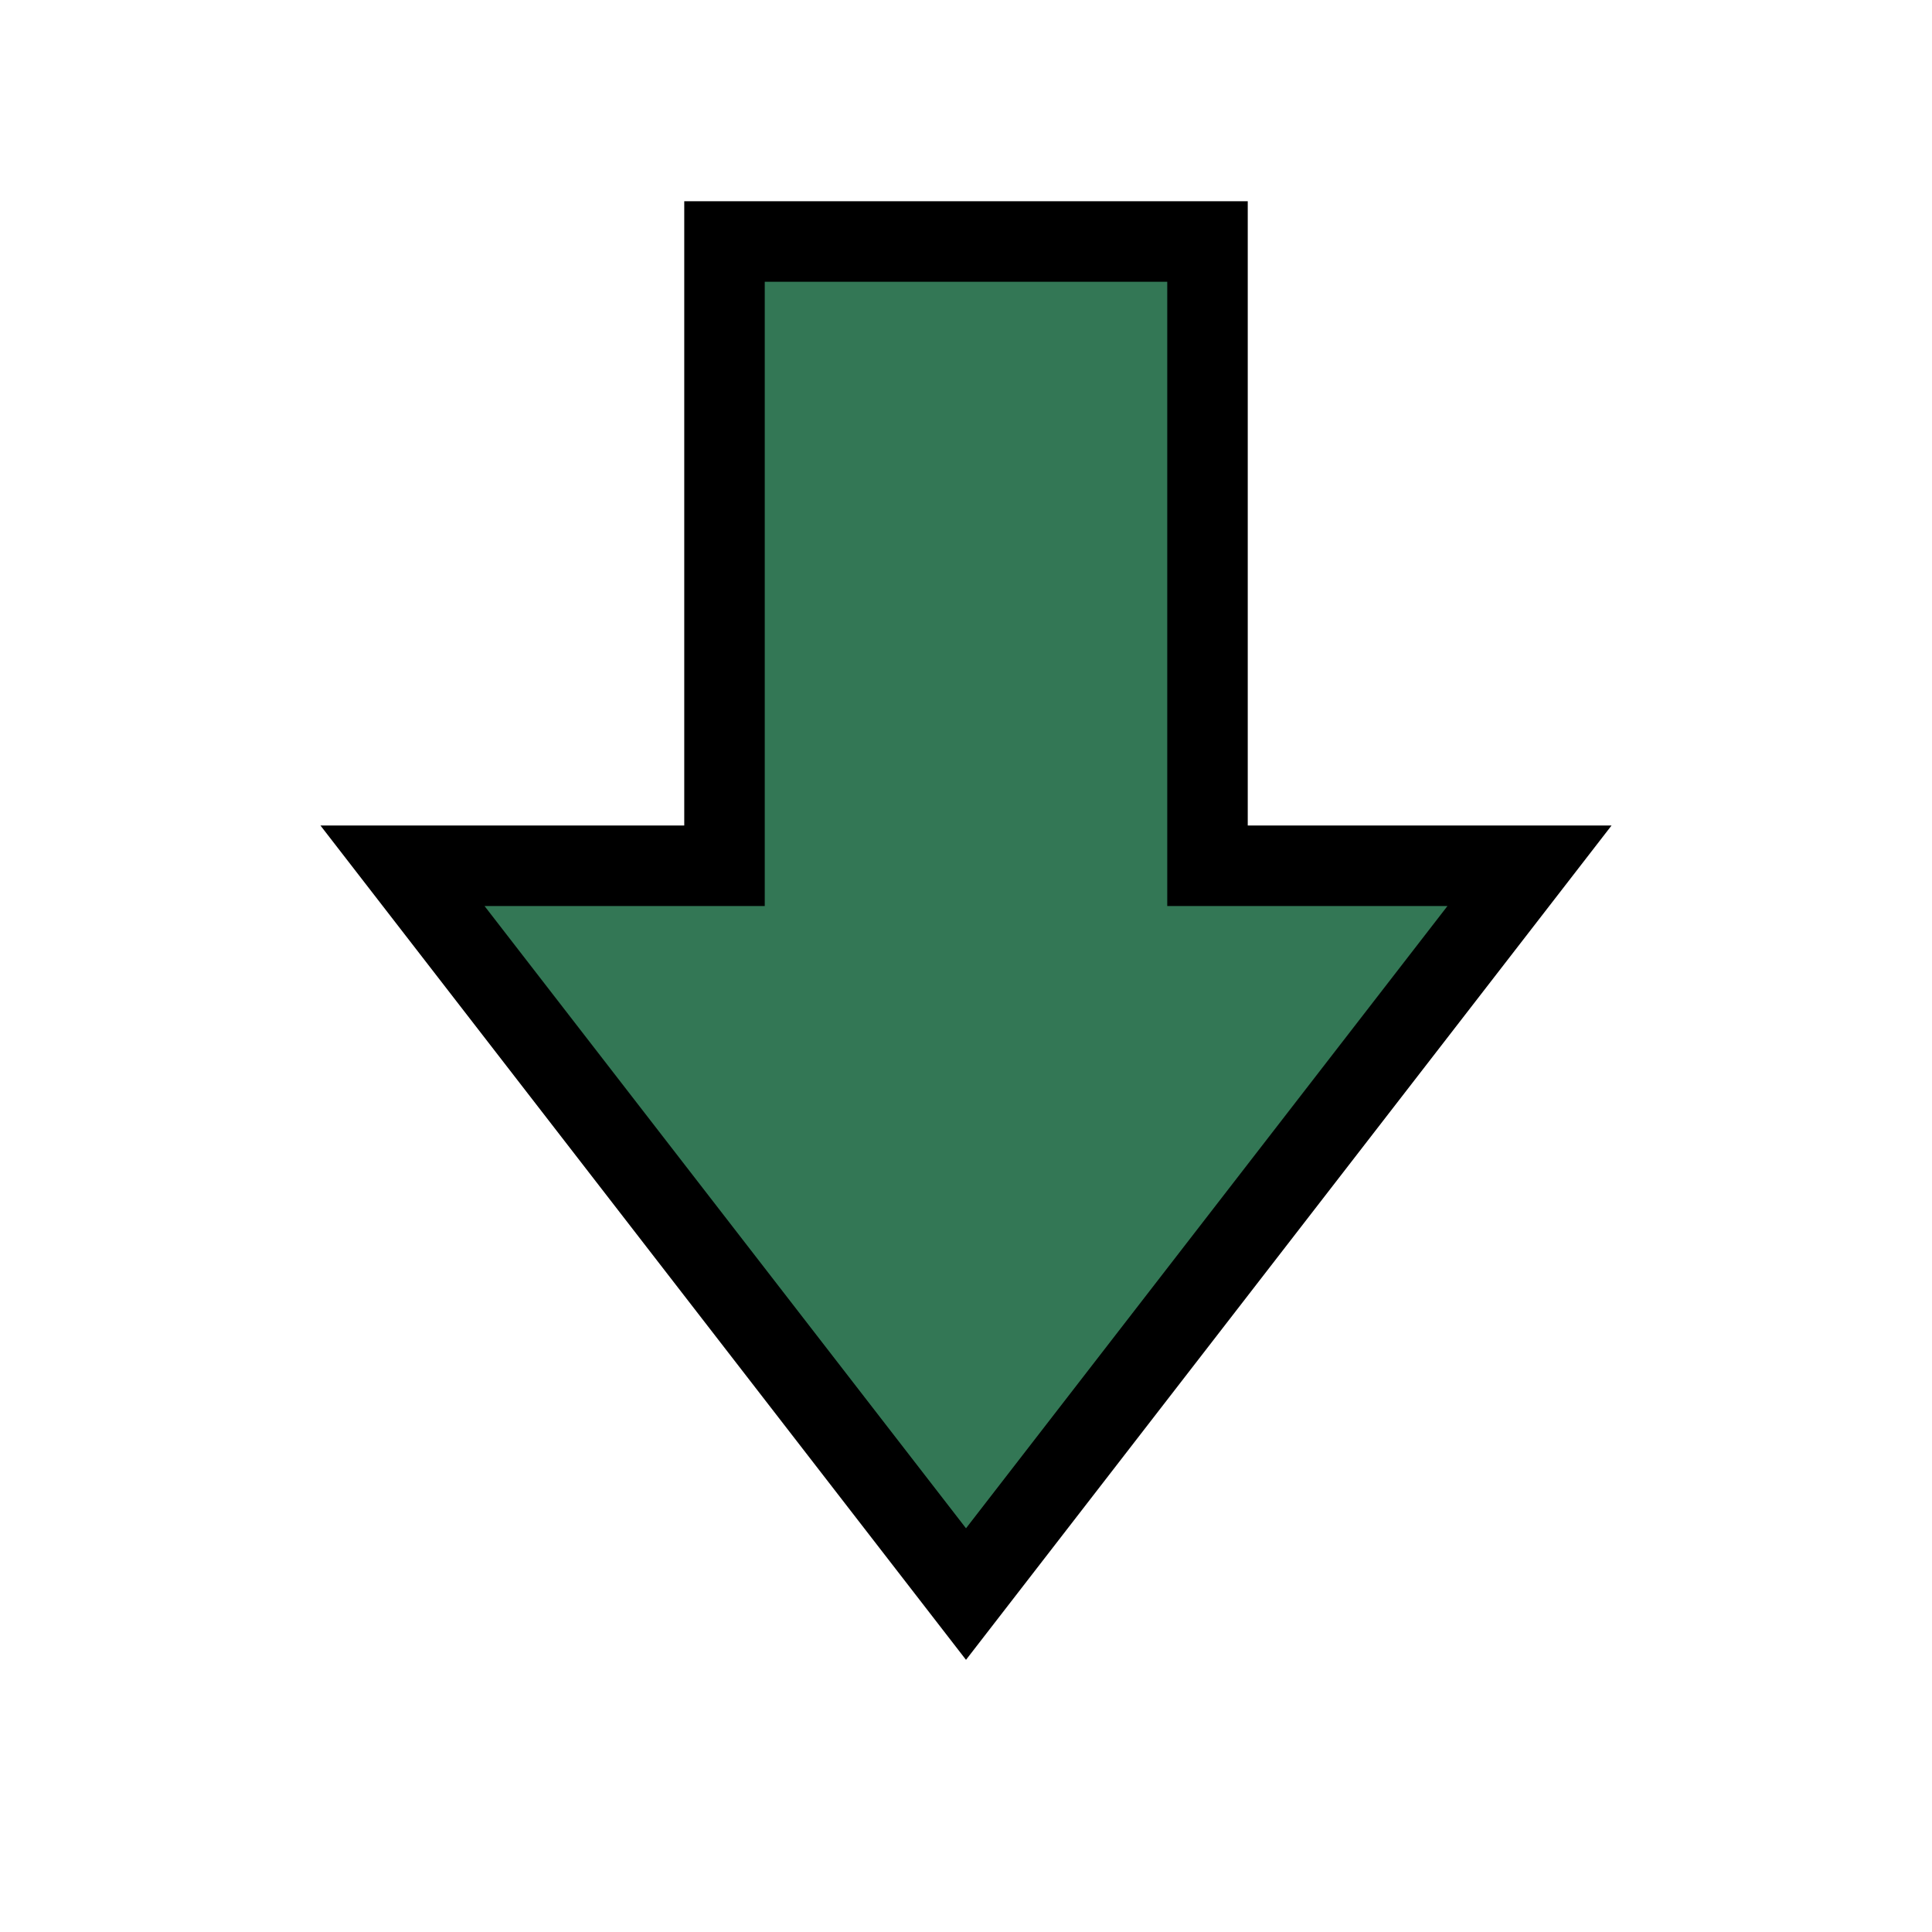 <svg width="24" height="24" xmlns="http://www.w3.org/2000/svg">
 <g>
  <title>Layer 1</title>
  <path d="m19,10.755l-4,0l0,-7.755l-6,0l0,7.755l-4,0l7,9.047l7,-9.047zm-14,0" fill="#375" id="svg_1" stroke="null"/>
 </g>

</svg>